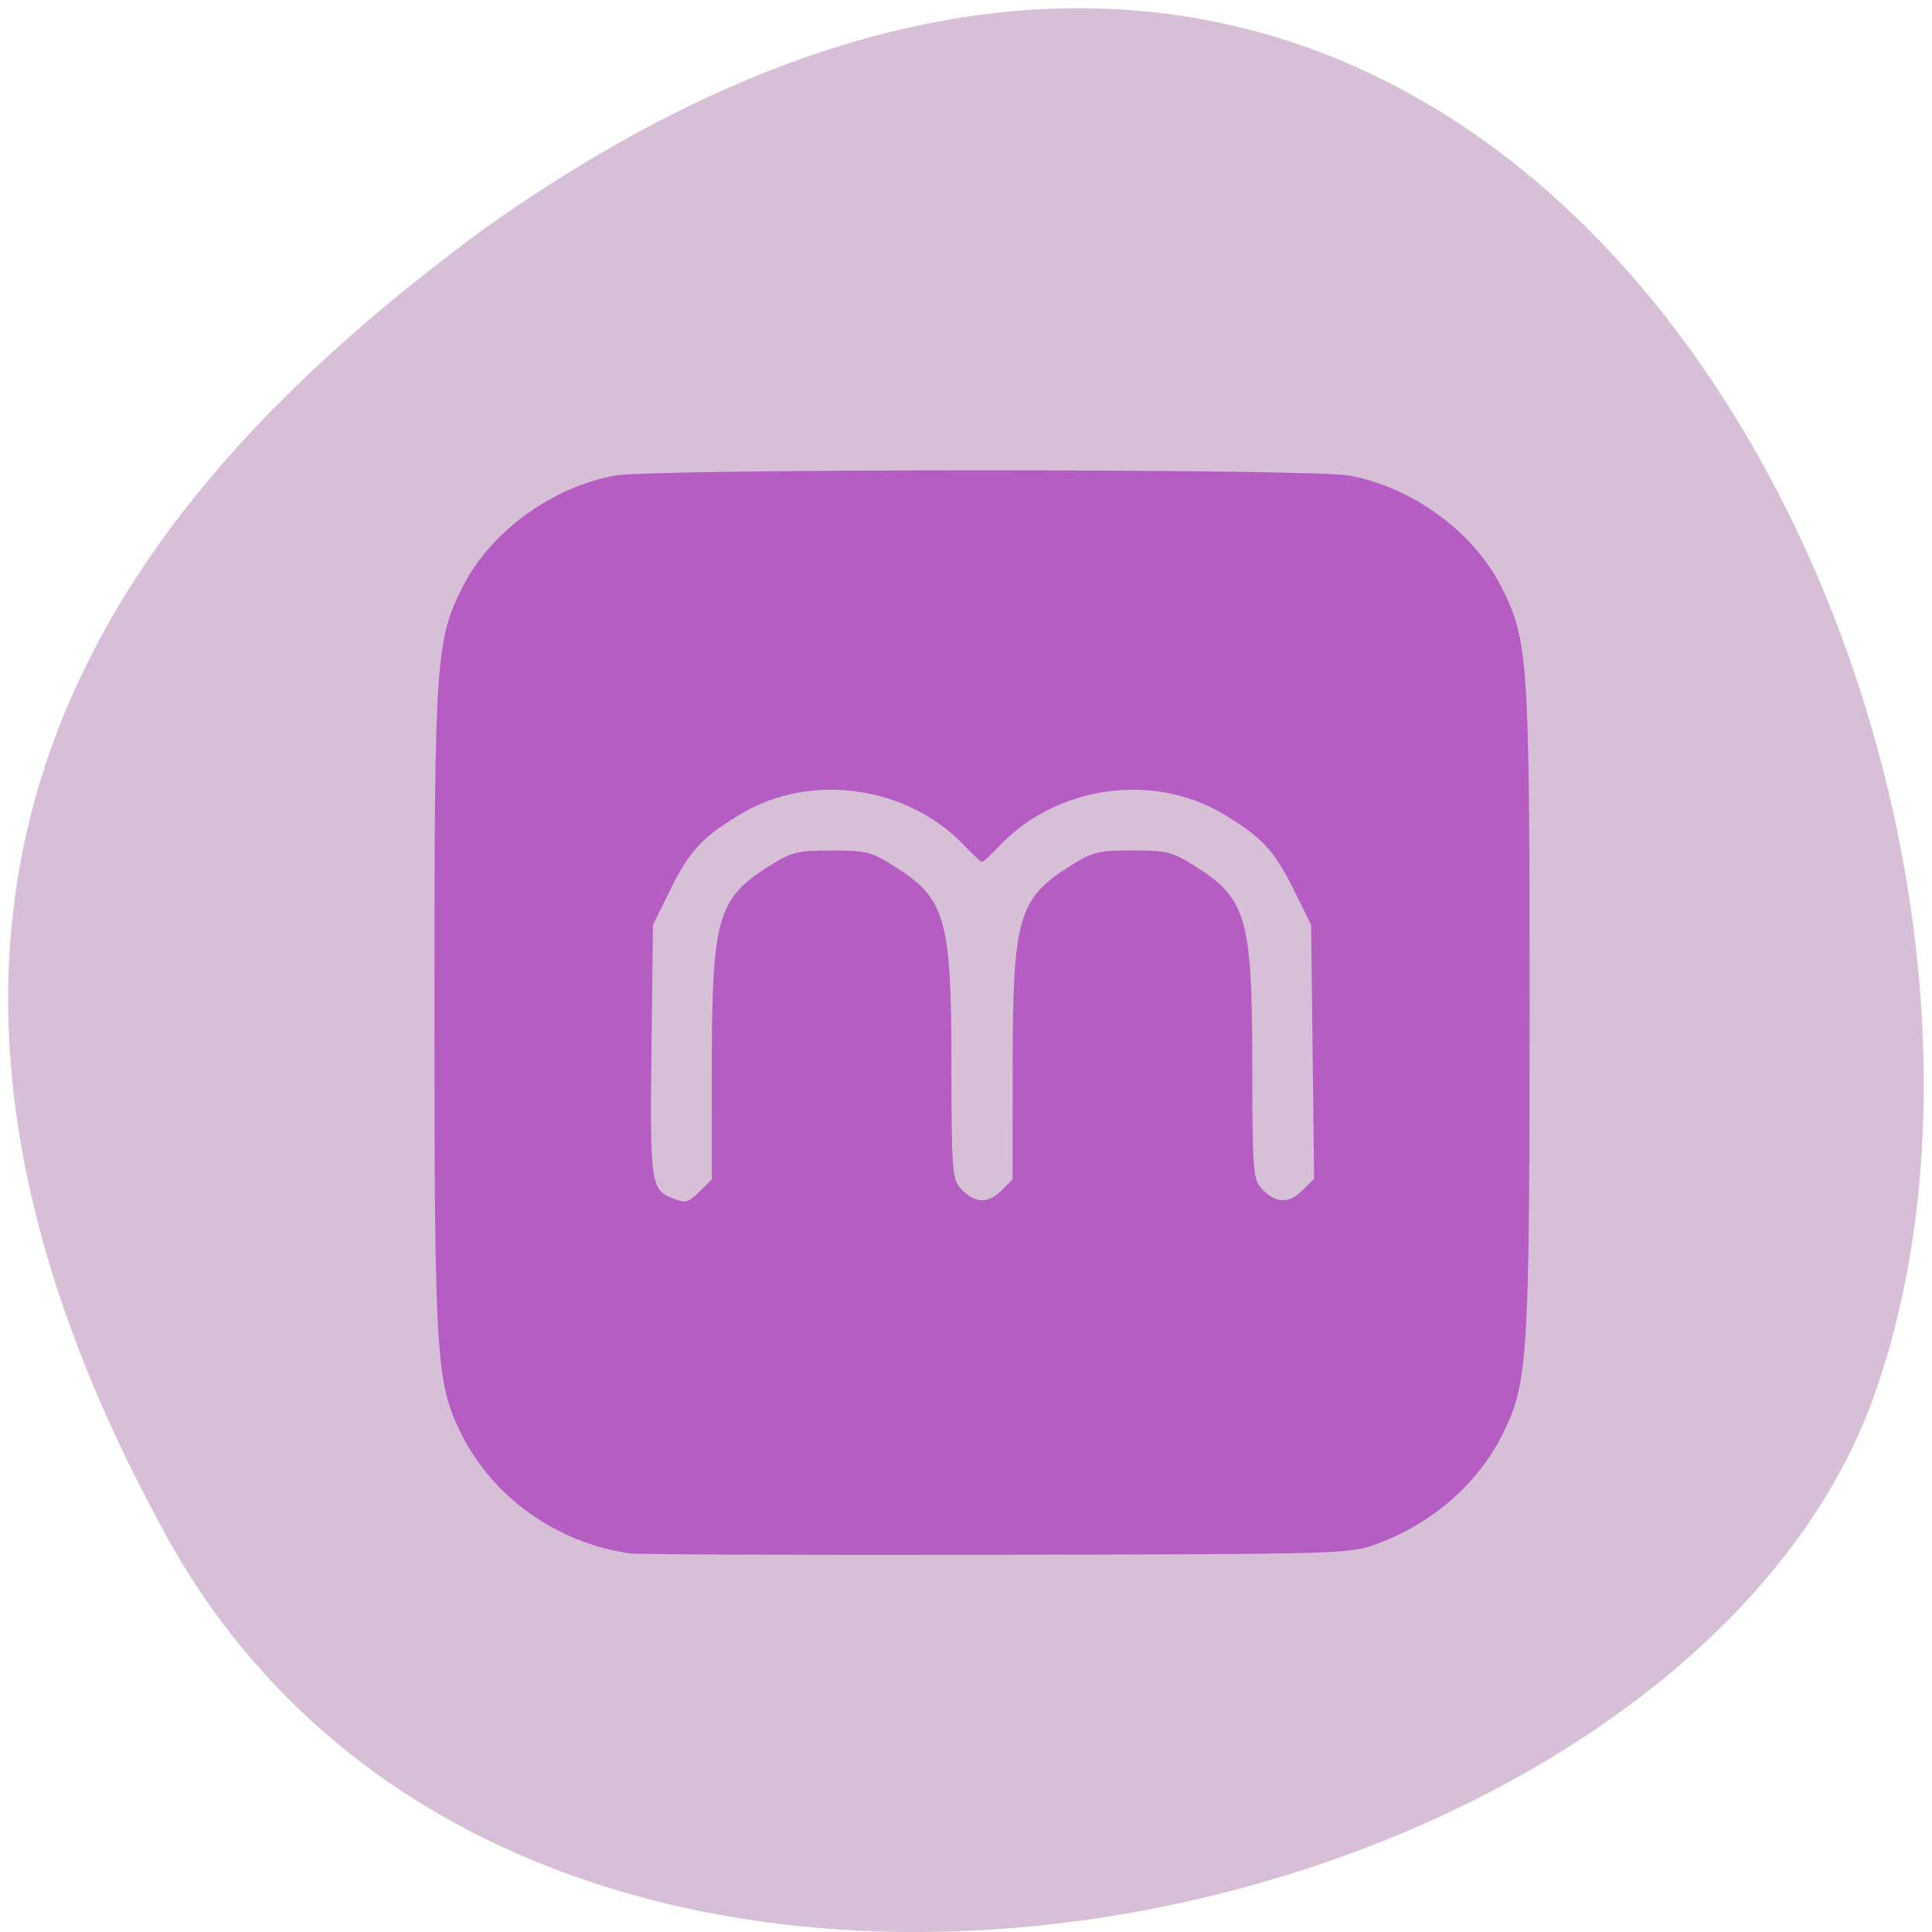 <svg xmlns="http://www.w3.org/2000/svg" viewBox="0 0 256 256"><path d="m 22.01 203.47 c 48.541 88.14 200.63 53.931 226.36 -18.64 30.66 -86.45 -49.14 -250.63 -184.3 -154.45 -45.527 33.585 -90.6 84.949 -42.05 173.09 z" style="fill:#d8bfd8;color:#000"/><path d="m 229.85 77.83 c -9.686 -1.406 -18.15 -7.451 -22.354 -15.962 -3.272 -6.626 -3.491 -10.153 -3.493 -56.27 -0.002 -46.39 0.16 -48.791 3.783 -55.91 3.694 -7.258 11.807 -13.166 20.15 -14.678 5.092 -0.922 92.16 -0.922 97.25 0 8.347 1.512 16.46 7.42 20.15 14.678 3.624 7.119 3.786 9.516 3.783 55.91 -0.002 46.17 -0.219 49.64 -3.512 56.31 -3.316 6.716 -9.406 12.02 -16.945 14.749 -3.434 1.245 -4.685 1.278 -50.24 1.362 -25.694 0.047 -47.557 -0.037 -48.585 -0.186 z m 9.372 -48.03 l 1.529 -1.516 l 0.007 -15.01 c 0.009 -19.656 0.744 -22.21 7.631 -26.531 2.992 -1.876 3.676 -2.046 8.245 -2.046 4.57 0 5.254 0.17 8.245 2.046 6.881 4.316 7.623 6.886 7.631 26.434 0.006 13.306 0.124 15.04 1.097 16.16 1.822 2.089 3.665 2.258 5.44 0.497 l 1.568 -1.555 l 0.007 -15.01 c 0.009 -19.656 0.744 -22.21 7.631 -26.531 2.992 -1.876 3.676 -2.046 8.245 -2.046 4.57 0 5.254 0.17 8.245 2.046 6.881 4.316 7.623 6.886 7.631 26.434 0.006 13.306 0.124 15.04 1.097 16.16 1.838 2.108 3.664 2.259 5.484 0.453 l 1.612 -1.599 l -0.2 -16.816 l -0.2 -16.816 l -2.288 -4.633 c -2.583 -5.23 -4.253 -7.02 -9.409 -10.09 -9.286 -5.528 -22.06 -3.698 -29.577 4.237 -1.118 1.181 -2.165 2.147 -2.327 2.147 -0.162 0 -1.209 -0.966 -2.327 -2.147 -7.507 -7.928 -20.292 -9.765 -29.56 -4.248 -5.174 3.081 -6.841 4.867 -9.426 10.1 l -2.288 4.633 l -0.201 16.481 c -0.211 17.355 -0.048 18.601 2.577 19.65 2.01 0.804 2.214 0.758 3.881 -0.894 z" transform="translate(-146.44 128)" style="fill:#b65dc4"/></svg>